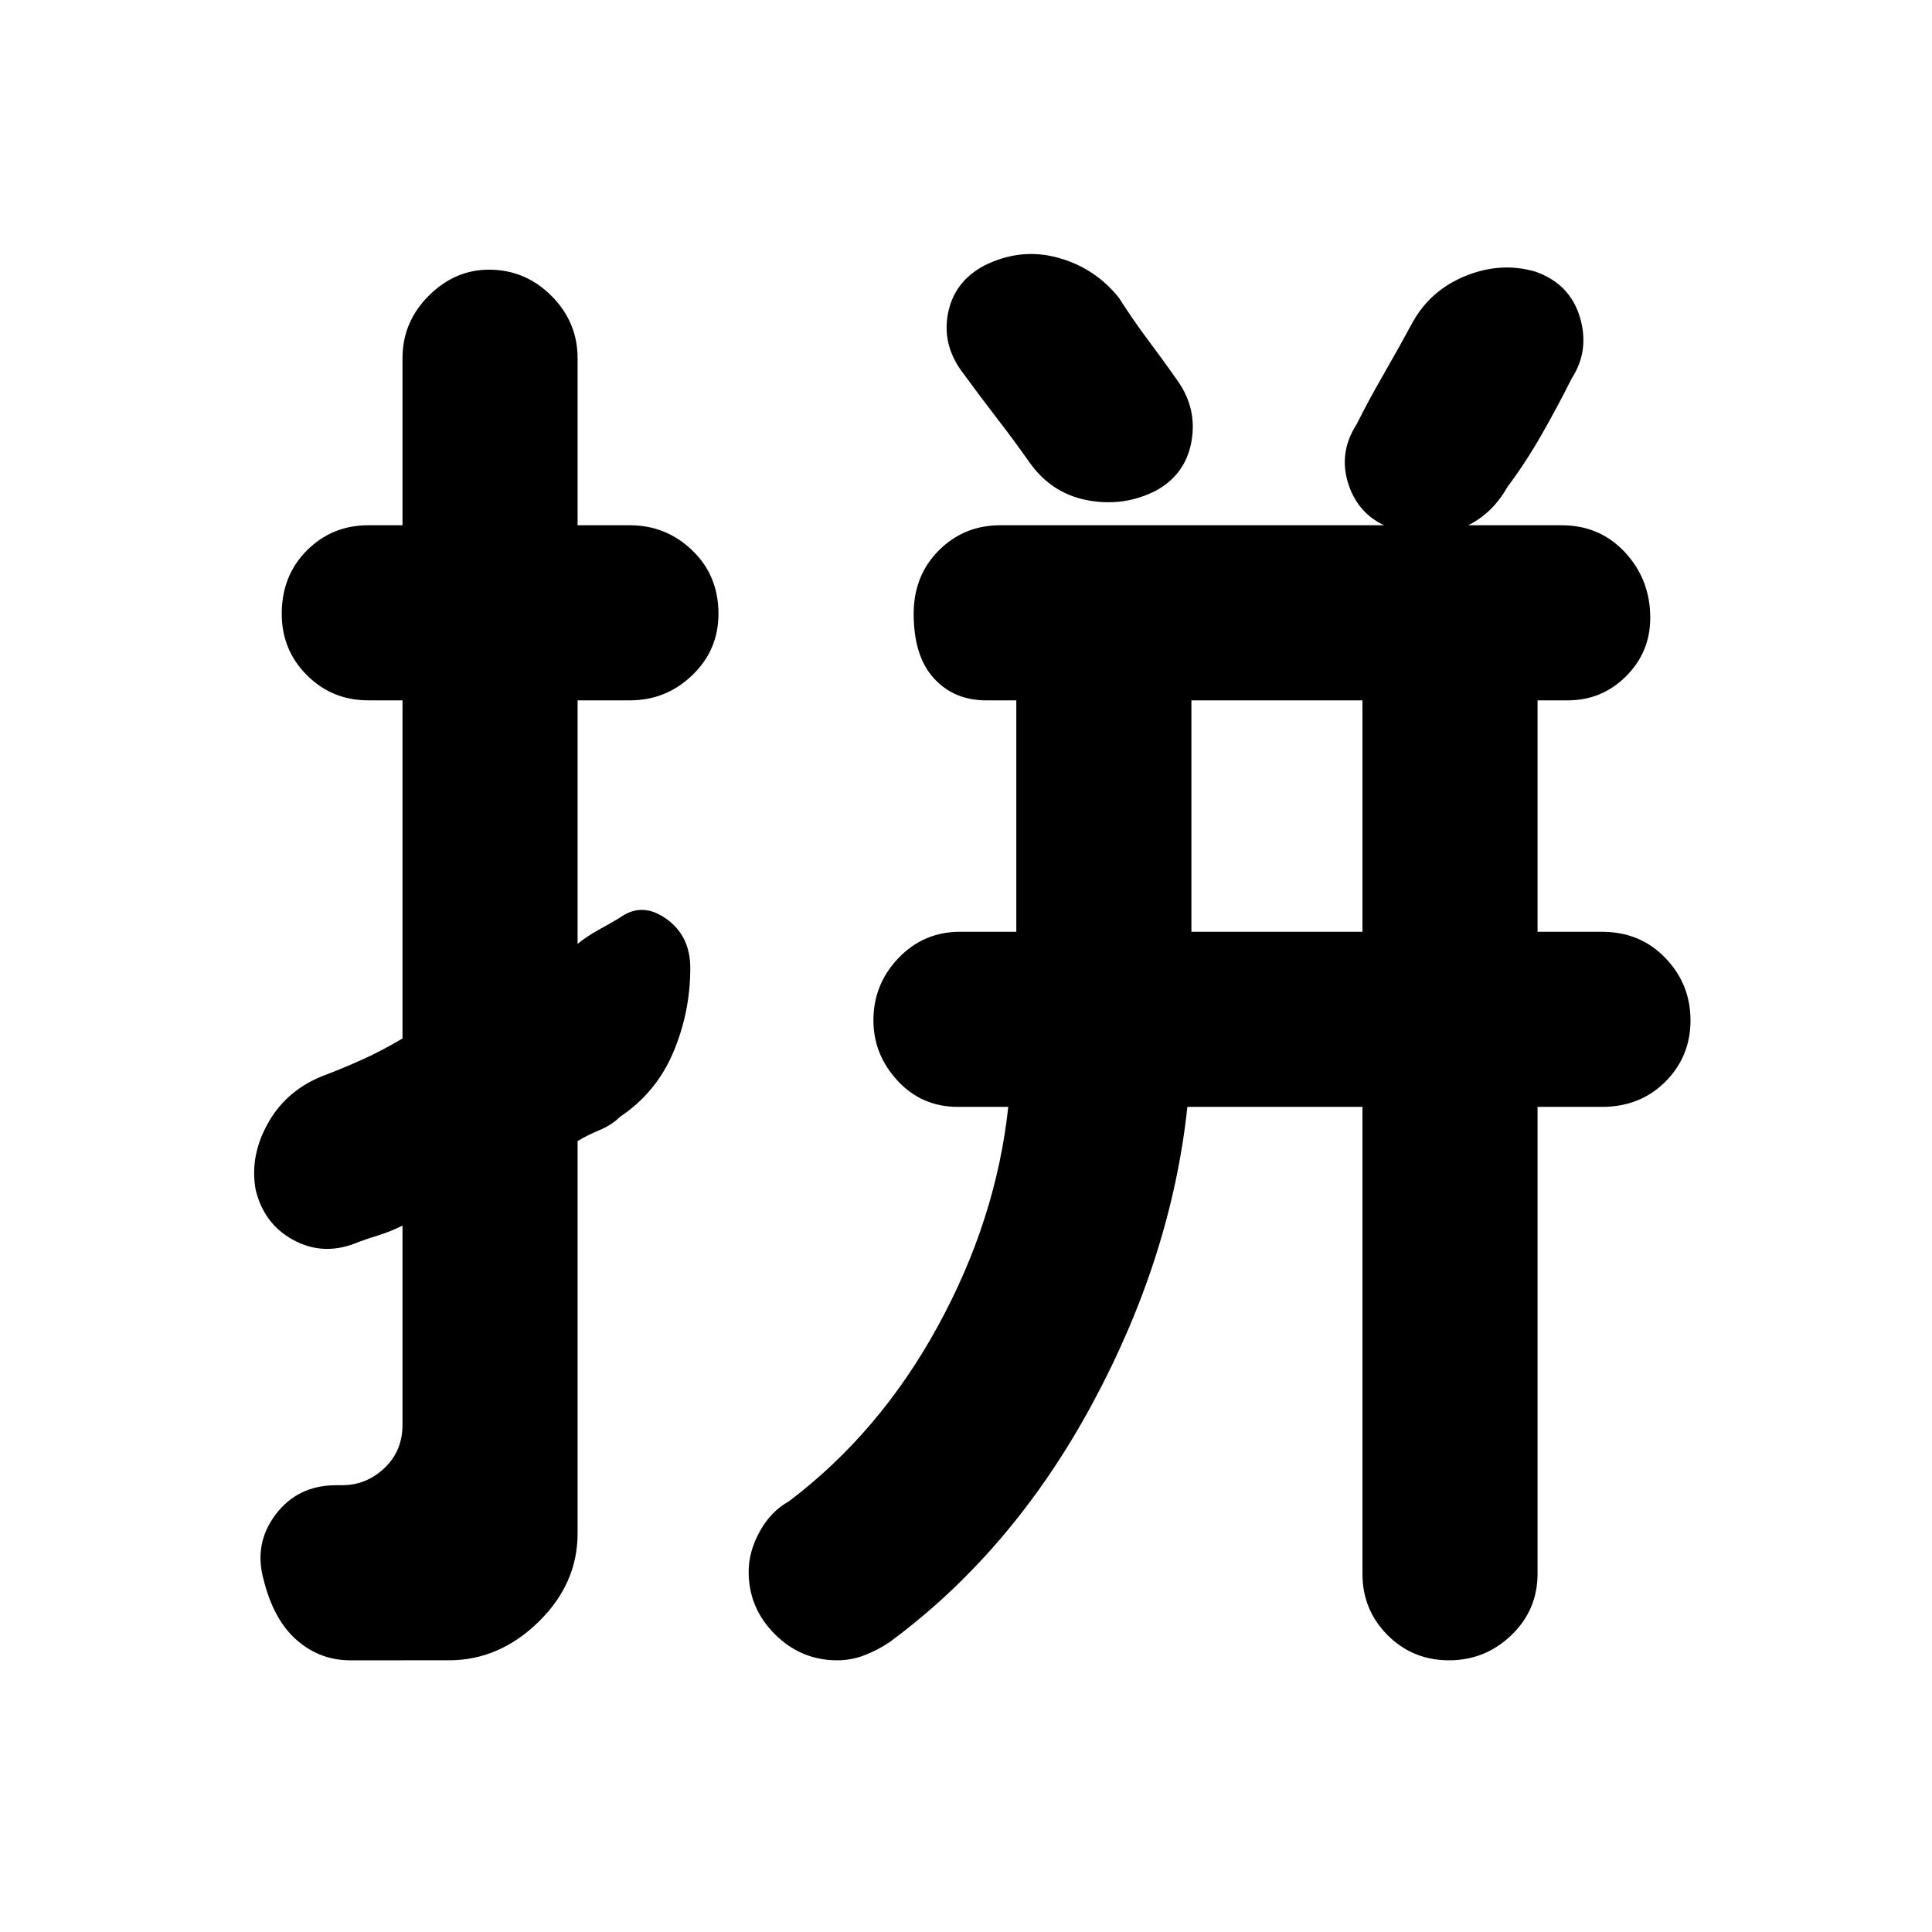 <svg xmlns="http://www.w3.org/2000/svg" width="48" height="48" viewBox="0 0 48 48"><path d="M33.85 17.4H29.6v5.75h4.25ZM12.15 6.7q.9 0 1.55.65t.65 1.55v4.15h1.3q.9 0 1.55.625t.65 1.575q0 .9-.65 1.525-.65.625-1.55.625h-1.3v6.05q.25-.2.525-.35.275-.15.525-.3.55-.4 1.15.025.6.425.6 1.225 0 1.1-.425 2.1t-1.325 1.6q-.2.2-.5.325t-.55.275v9.75q0 1.25-.975 2.2-.975.95-2.225.95H8.7q-.75 0-1.325-.5t-.825-1.5q-.25-.9.3-1.625t1.5-.725h.15q.6 0 1.05-.425.45-.425.45-1.075v-4.95q-.3.15-.625.25t-.575.2q-.8.3-1.525-.1-.725-.4-.925-1.25-.15-.85.325-1.675Q7.15 27.05 8.1 26.7q.4-.15.9-.375t1-.525v-8.4h-.85q-.9 0-1.525-.625Q7 16.15 7 15.25q0-.95.625-1.575t1.525-.625H10V8.9q0-.9.65-1.55t1.5-.65Zm22.35 6.4q-.75-.3-1-1.075-.25-.775.2-1.475.3-.6.675-1.25.375-.65.725-1.3.45-.8 1.325-1.15.875-.35 1.725-.1.85.3 1.1 1.125.25.825-.2 1.525-.35.7-.75 1.4t-.85 1.3q-.45.8-1.275 1.075-.825.275-1.675-.075Zm-5.8-.9q-.8.4-1.7.225-.9-.175-1.45-.975-.35-.5-.775-1.05-.425-.55-.825-1.1-.55-.7-.4-1.5.15-.8.9-1.2.9-.45 1.825-.2.925.25 1.525 1 .35.55.725 1.05t.725 1q.5.7.35 1.525-.15.825-.9 1.225Zm-7.9 29.05q-.9 0-1.55-.65t-.65-1.55q0-.5.275-1t.725-.75q2.25-1.7 3.7-4.35 1.45-2.65 1.75-5.45H23.8q-.9 0-1.5-.65t-.6-1.5q0-.9.625-1.55t1.525-.65h1.4V17.4h-.75q-.8 0-1.3-.55t-.5-1.6q0-.95.625-1.575t1.525-.625H38.8q.95 0 1.575.675T41 15.35q0 .85-.6 1.45t-1.45.6h-.75v5.75h1.6q.95 0 1.575.65T42 25.35q0 .9-.625 1.525-.625.625-1.575.625h-1.6v11.6q0 .9-.65 1.525-.65.625-1.55.625t-1.525-.625Q33.85 40 33.85 39.1V27.5H29.5q-.4 3.75-2.375 7.4-1.975 3.65-5.025 5.9-.3.2-.625.325t-.675.125Z"/></svg>